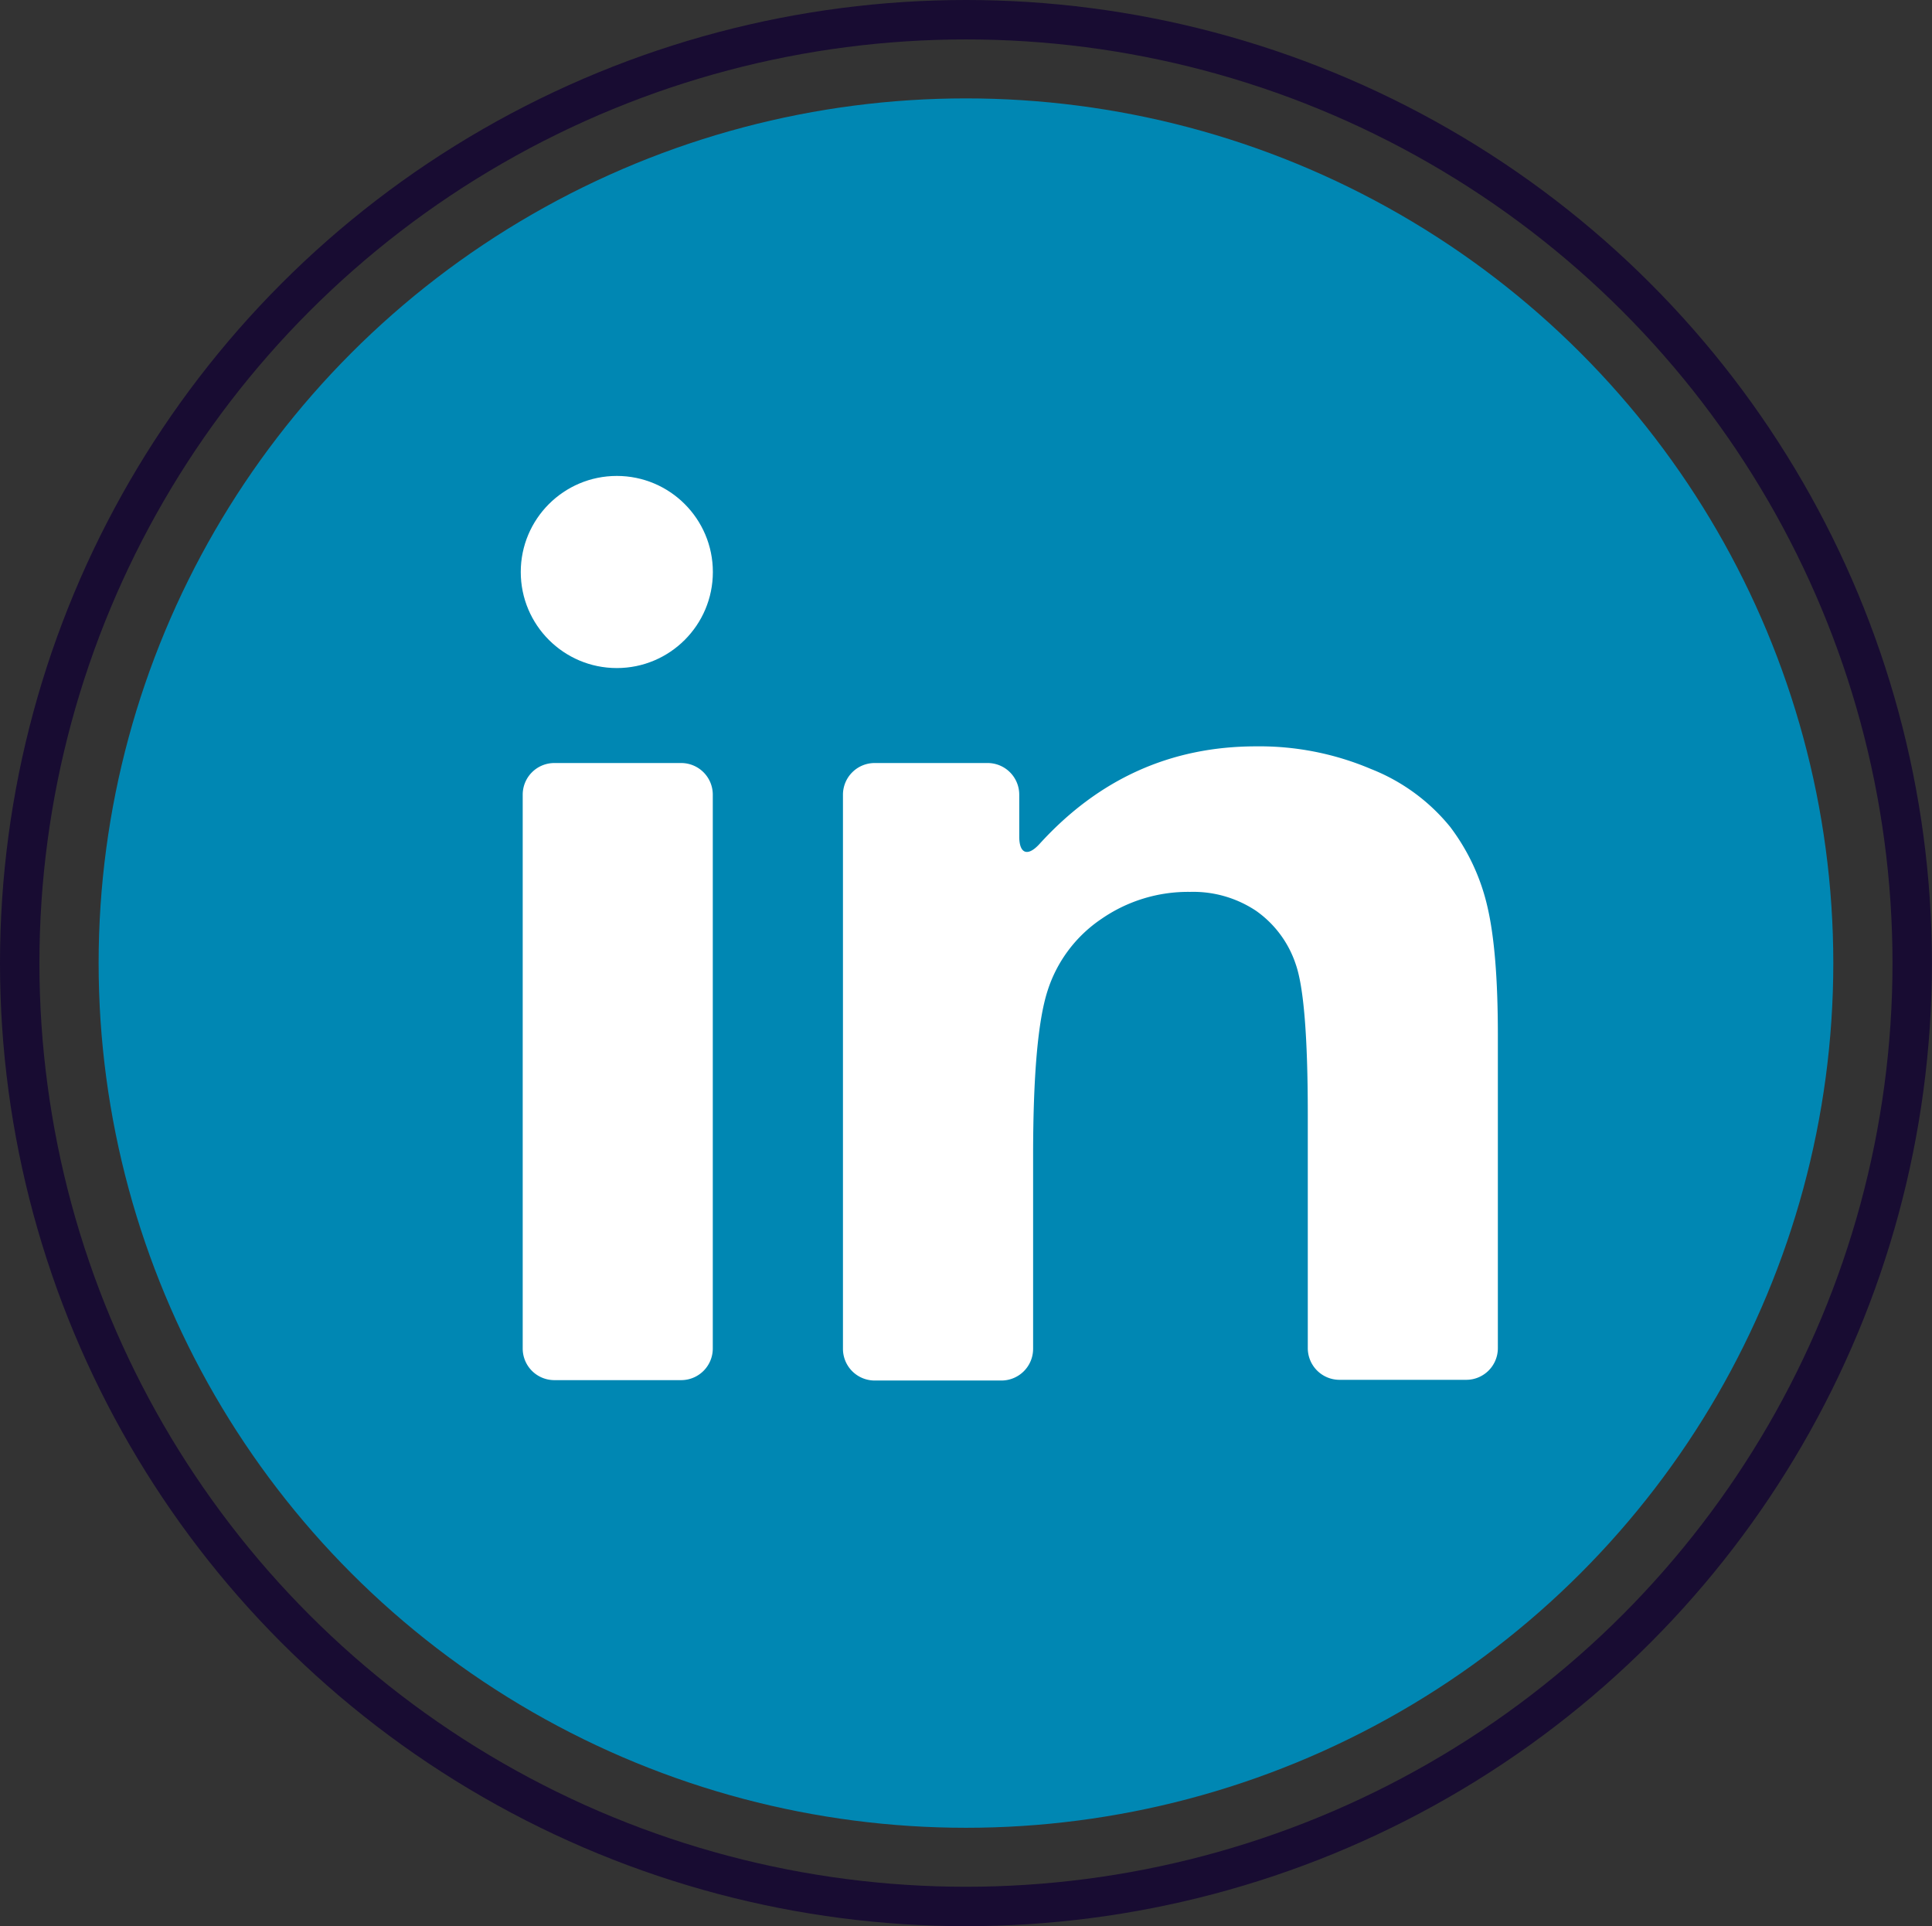 <svg xmlns="http://www.w3.org/2000/svg" viewBox="0 0 248.01 247.24"><rect x="0" y="0" width="248.01" height="247.24" fill="#333333" stroke="none"/><defs><style>.cls-1{fill:#0087b3;}.cls-2{fill:none;stroke:#180c32;stroke-width:5.06px;}.cls-3{fill:#fff;}</style></defs><title>Ресурс 49</title><g id="Слой_2" data-name="Слой 2"><g id="In"><ellipse class="cls-1" cx="124" cy="123.62" rx="111.34" ry="110.99"/><ellipse class="cls-2" cx="124" cy="123.62" rx="121.47" ry="121.09"/><path class="cls-3" d="M71.16,177.15H87.44a4.06,4.06,0,0,0,4.06-4.06V102a4.06,4.06,0,0,0-4.06-4.06H71.16A4.06,4.06,0,0,0,67.1,102v71.14A4.06,4.06,0,0,0,71.16,177.15Z"/><path class="cls-3" d="M186.16,106.14A24.77,24.77,0,0,0,176,98.71a36.61,36.61,0,0,0-14.76-2.91q-16.4,0-27.79,12.52c-1.51,1.66-2.61,1.3-2.61-.95V102a4.06,4.06,0,0,0-4.06-4.06H112.28a4.07,4.07,0,0,0-4.07,4.06v71.14a4.07,4.07,0,0,0,4.07,4.06h16.27a4.07,4.07,0,0,0,4.07-4.06V148.35q0-15.47,1.86-21.19a17.52,17.52,0,0,1,6.91-9.21,19.54,19.54,0,0,1,11.38-3.47,14.55,14.55,0,0,1,8.47,2.43,13.6,13.6,0,0,1,5.08,6.82q1.56,4.38,1.56,19.32v30a4.07,4.07,0,0,0,4.07,4.06h16.27a4.06,4.06,0,0,0,4.06-4.06V132.8q0-10.68-1.34-16.41A26.91,26.91,0,0,0,186.16,106.14Z"/><circle class="cls-3" cx="79.18" cy="73.42" r="12.33"/></g></g></svg>